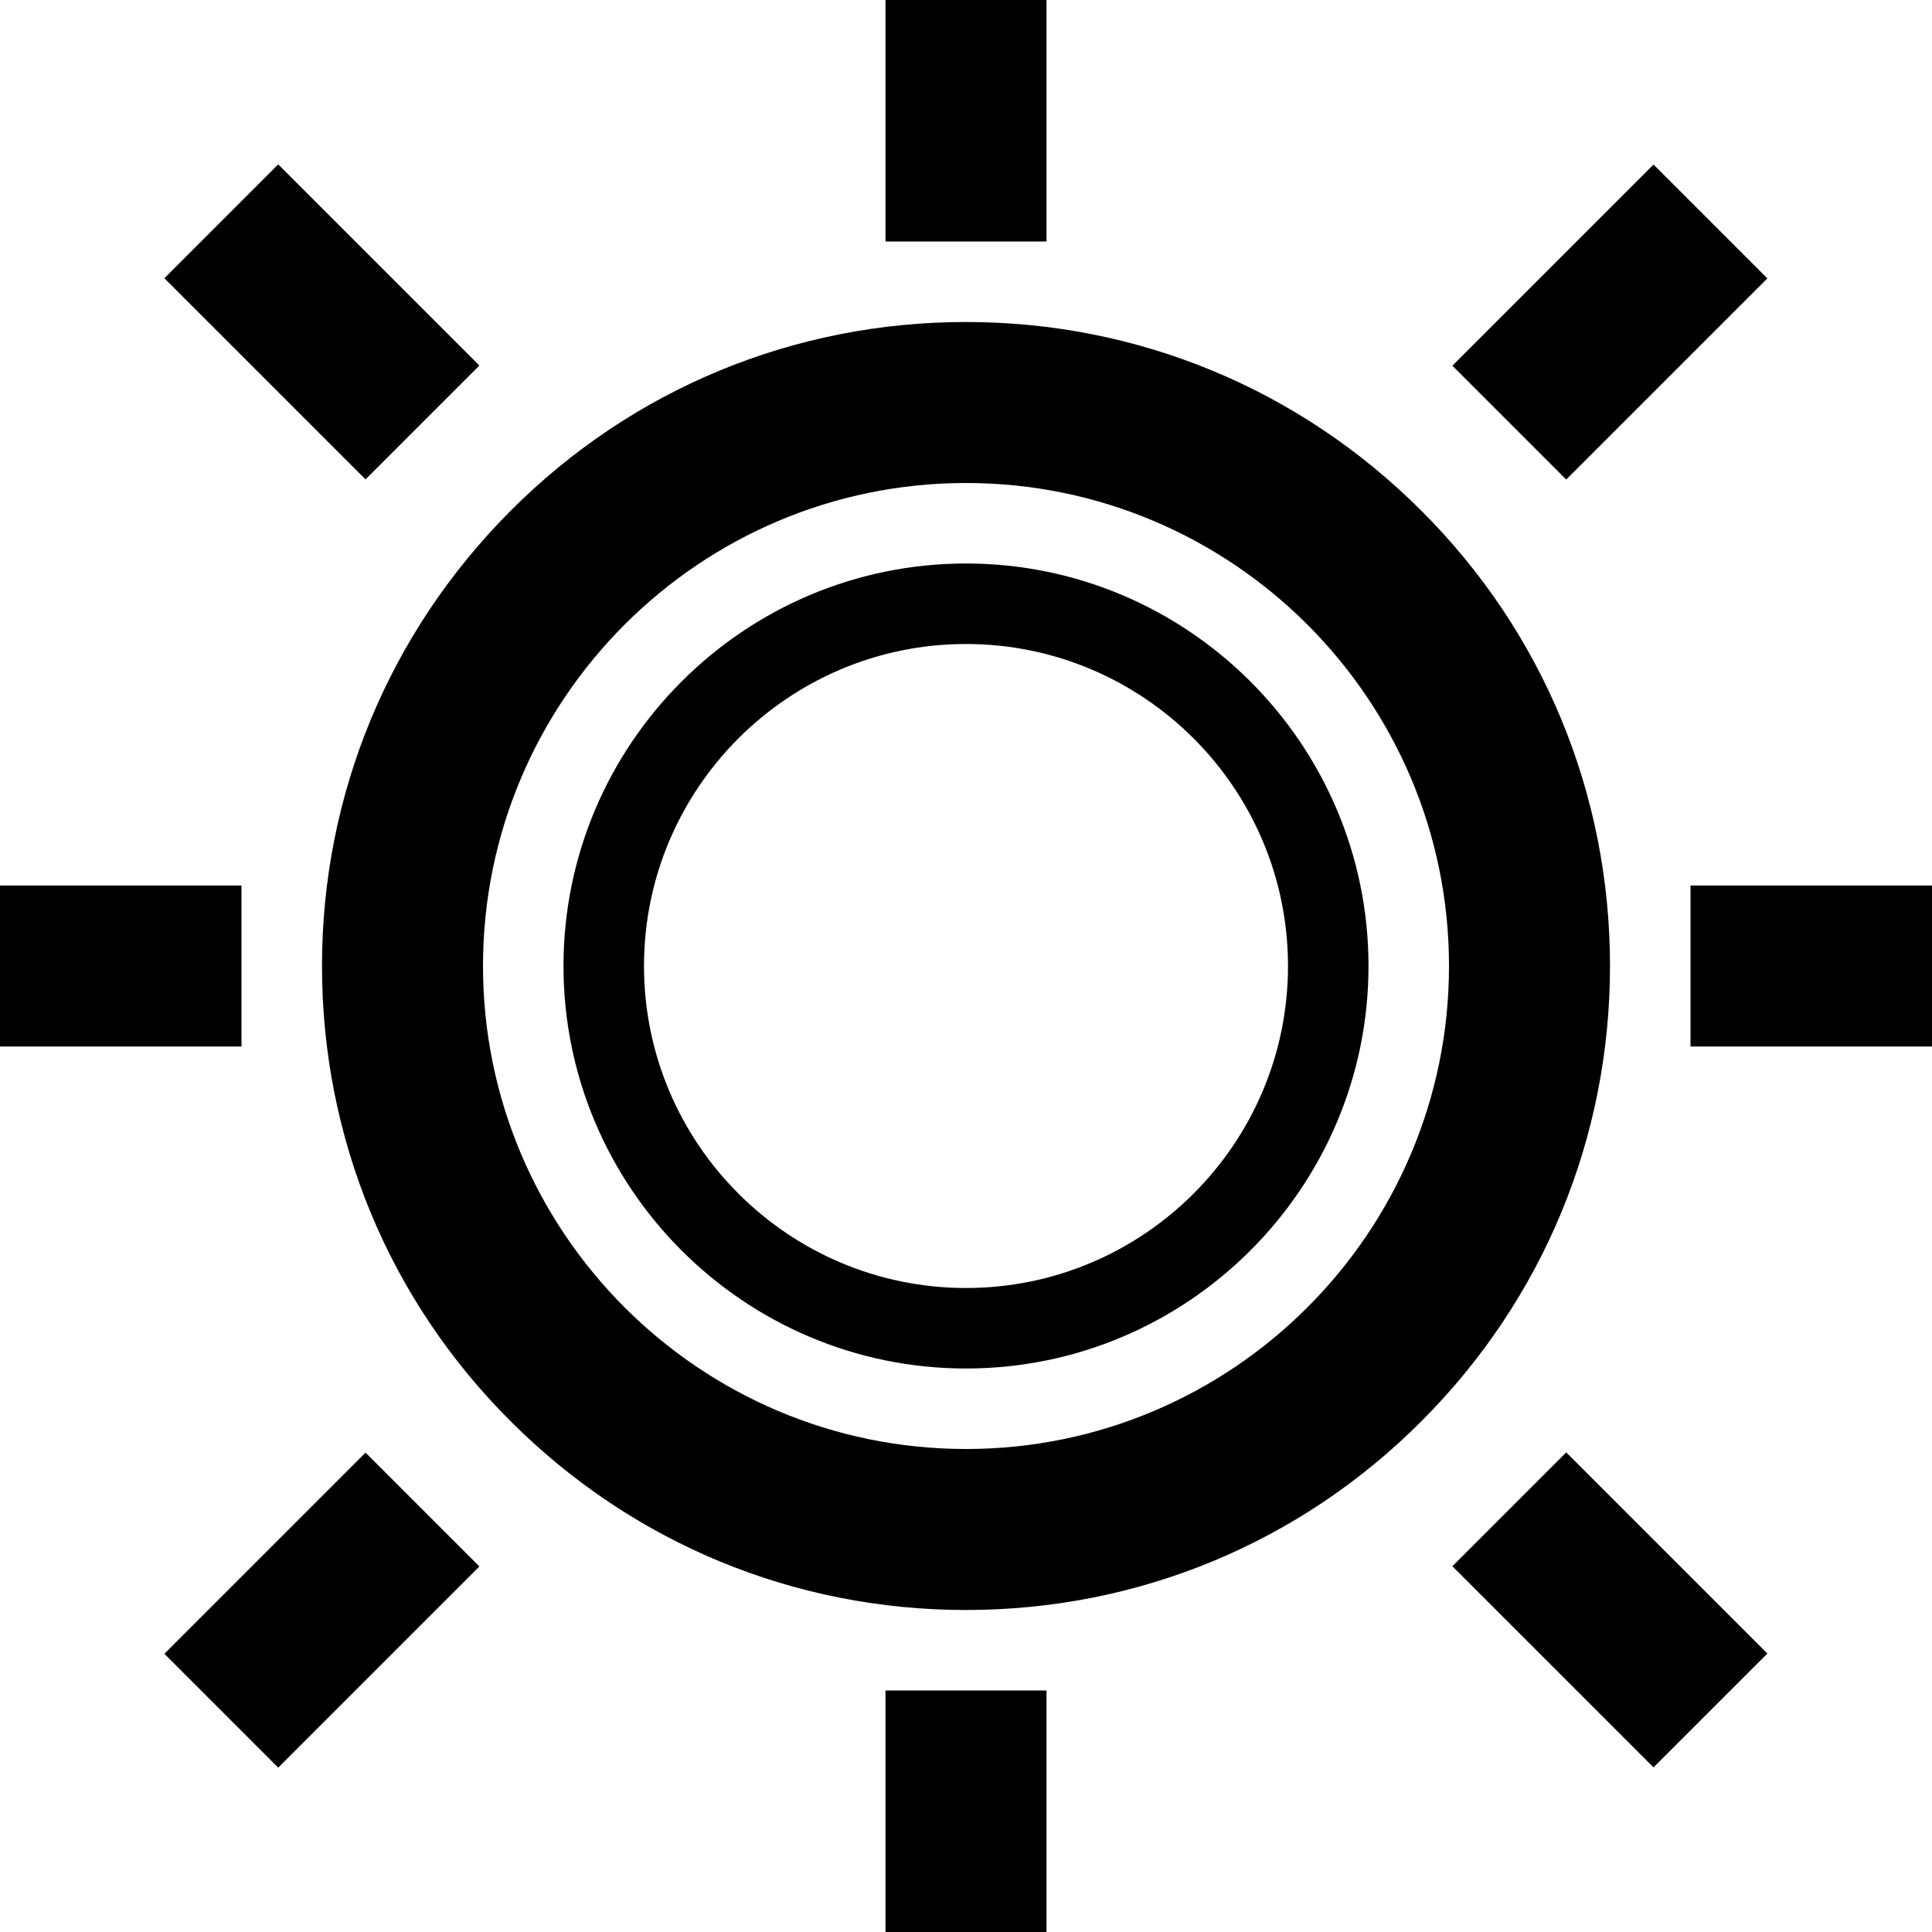 <svg version="1.1" xmlns="http://www.w3.org/2000/svg" width="24" height="24" viewBox="0 0 24 24" id="BrightnessIcon">
  <path d="M12 7c-2.756 0-5 2.244-5 5s2.244 5 5 5c2.756 0 5-2.244 5-5s-2.244-5-5-5zM12 16c-2.206 0-4-1.794-4-4s1.794-4 4-4c2.206 0 4 1.794 4 4s-1.794 4-4 4z" ></path>
  <path d="M17.656 6.344c-1.512-1.512-3.519-2.344-5.656-2.344s-4.147 0.831-5.656 2.344-2.344 3.519-2.344 5.656c0 2.138 0.831 4.147 2.344 5.656 1.512 1.512 3.519 2.344 5.656 2.344s4.147-0.831 5.656-2.344c1.512-1.512 2.344-3.519 2.344-5.656s-0.831-4.147-2.344-5.656zM12 18c-3.309 0-6-2.691-6-6s2.691-6 6-6 6 2.691 6 6-2.691 6-6 6z" ></path>
  <path d="M0 11h3v2h-3v-2z" ></path>
  <path d="M21 11h3v2h-3v-2z" ></path>
  <path d="M18.042 4.543l2.499-2.499 1.414 1.414-2.499 2.499-1.414-1.414z" ></path>
  <path d="M2.042 3.456l1.414-1.414 2.499 2.499-1.414 1.414-2.499-2.499z" ></path>
  <path d="M2.042 20.544l2.499-2.499 1.414 1.414-2.499 2.499-1.414-1.414z" ></path>
  <path d="M18.042 19.456l1.414-1.414 2.499 2.499-1.414 1.414-2.499-2.499z" ></path>
  <path d="M11 21h2v3h-2v-3z" ></path>
  <path d="M11 0h2v3h-2v-3z" ></path>
</svg>

